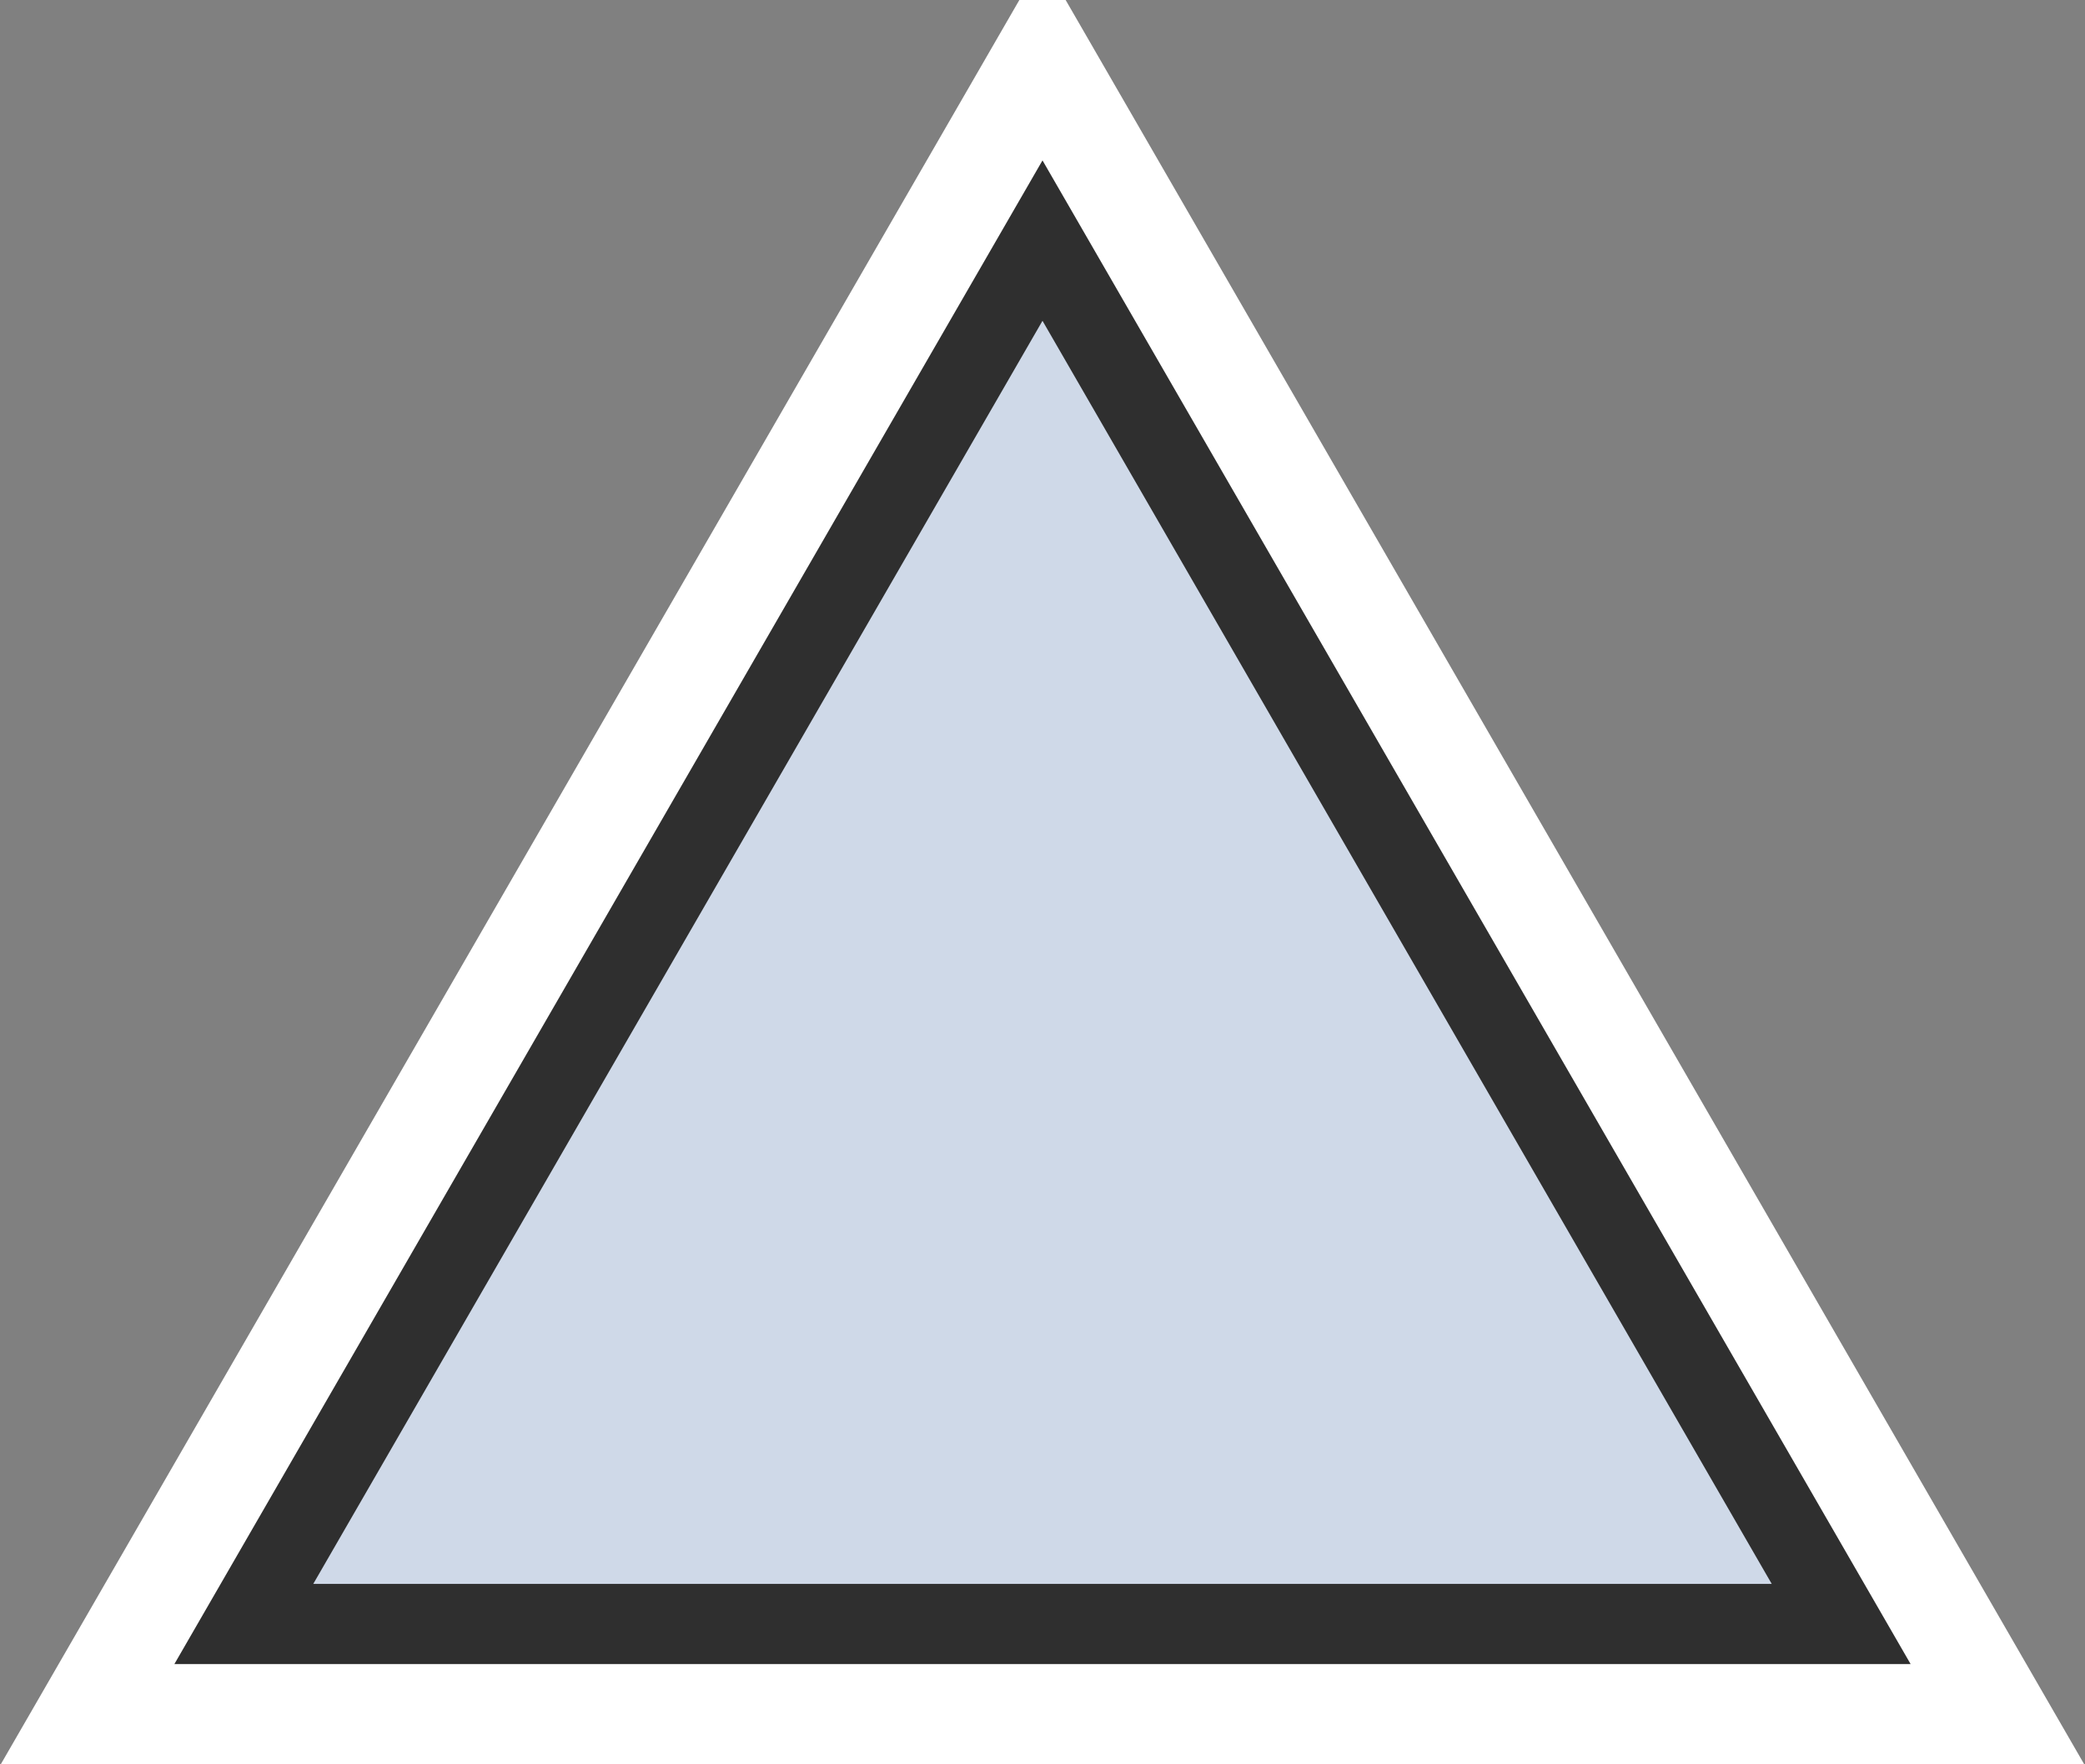 <svg width="52" height="44" viewBox="0 0 52 44" fill="none" xmlns="http://www.w3.org/2000/svg">
<rect x="0" y="0" width="52" height="44" fill="#808080" stroke="none"/>
<path d="M3.483 42L26 3L48.517 42H3.483Z" fill="#CFD9E8" stroke="white" stroke-width="4"/>
<path d="M6.081 40.5L26 6L45.919 40.5H6.081Z" fill="#CFD9E8" stroke="#2F2F2F" stroke-width="2"/>
</svg>

